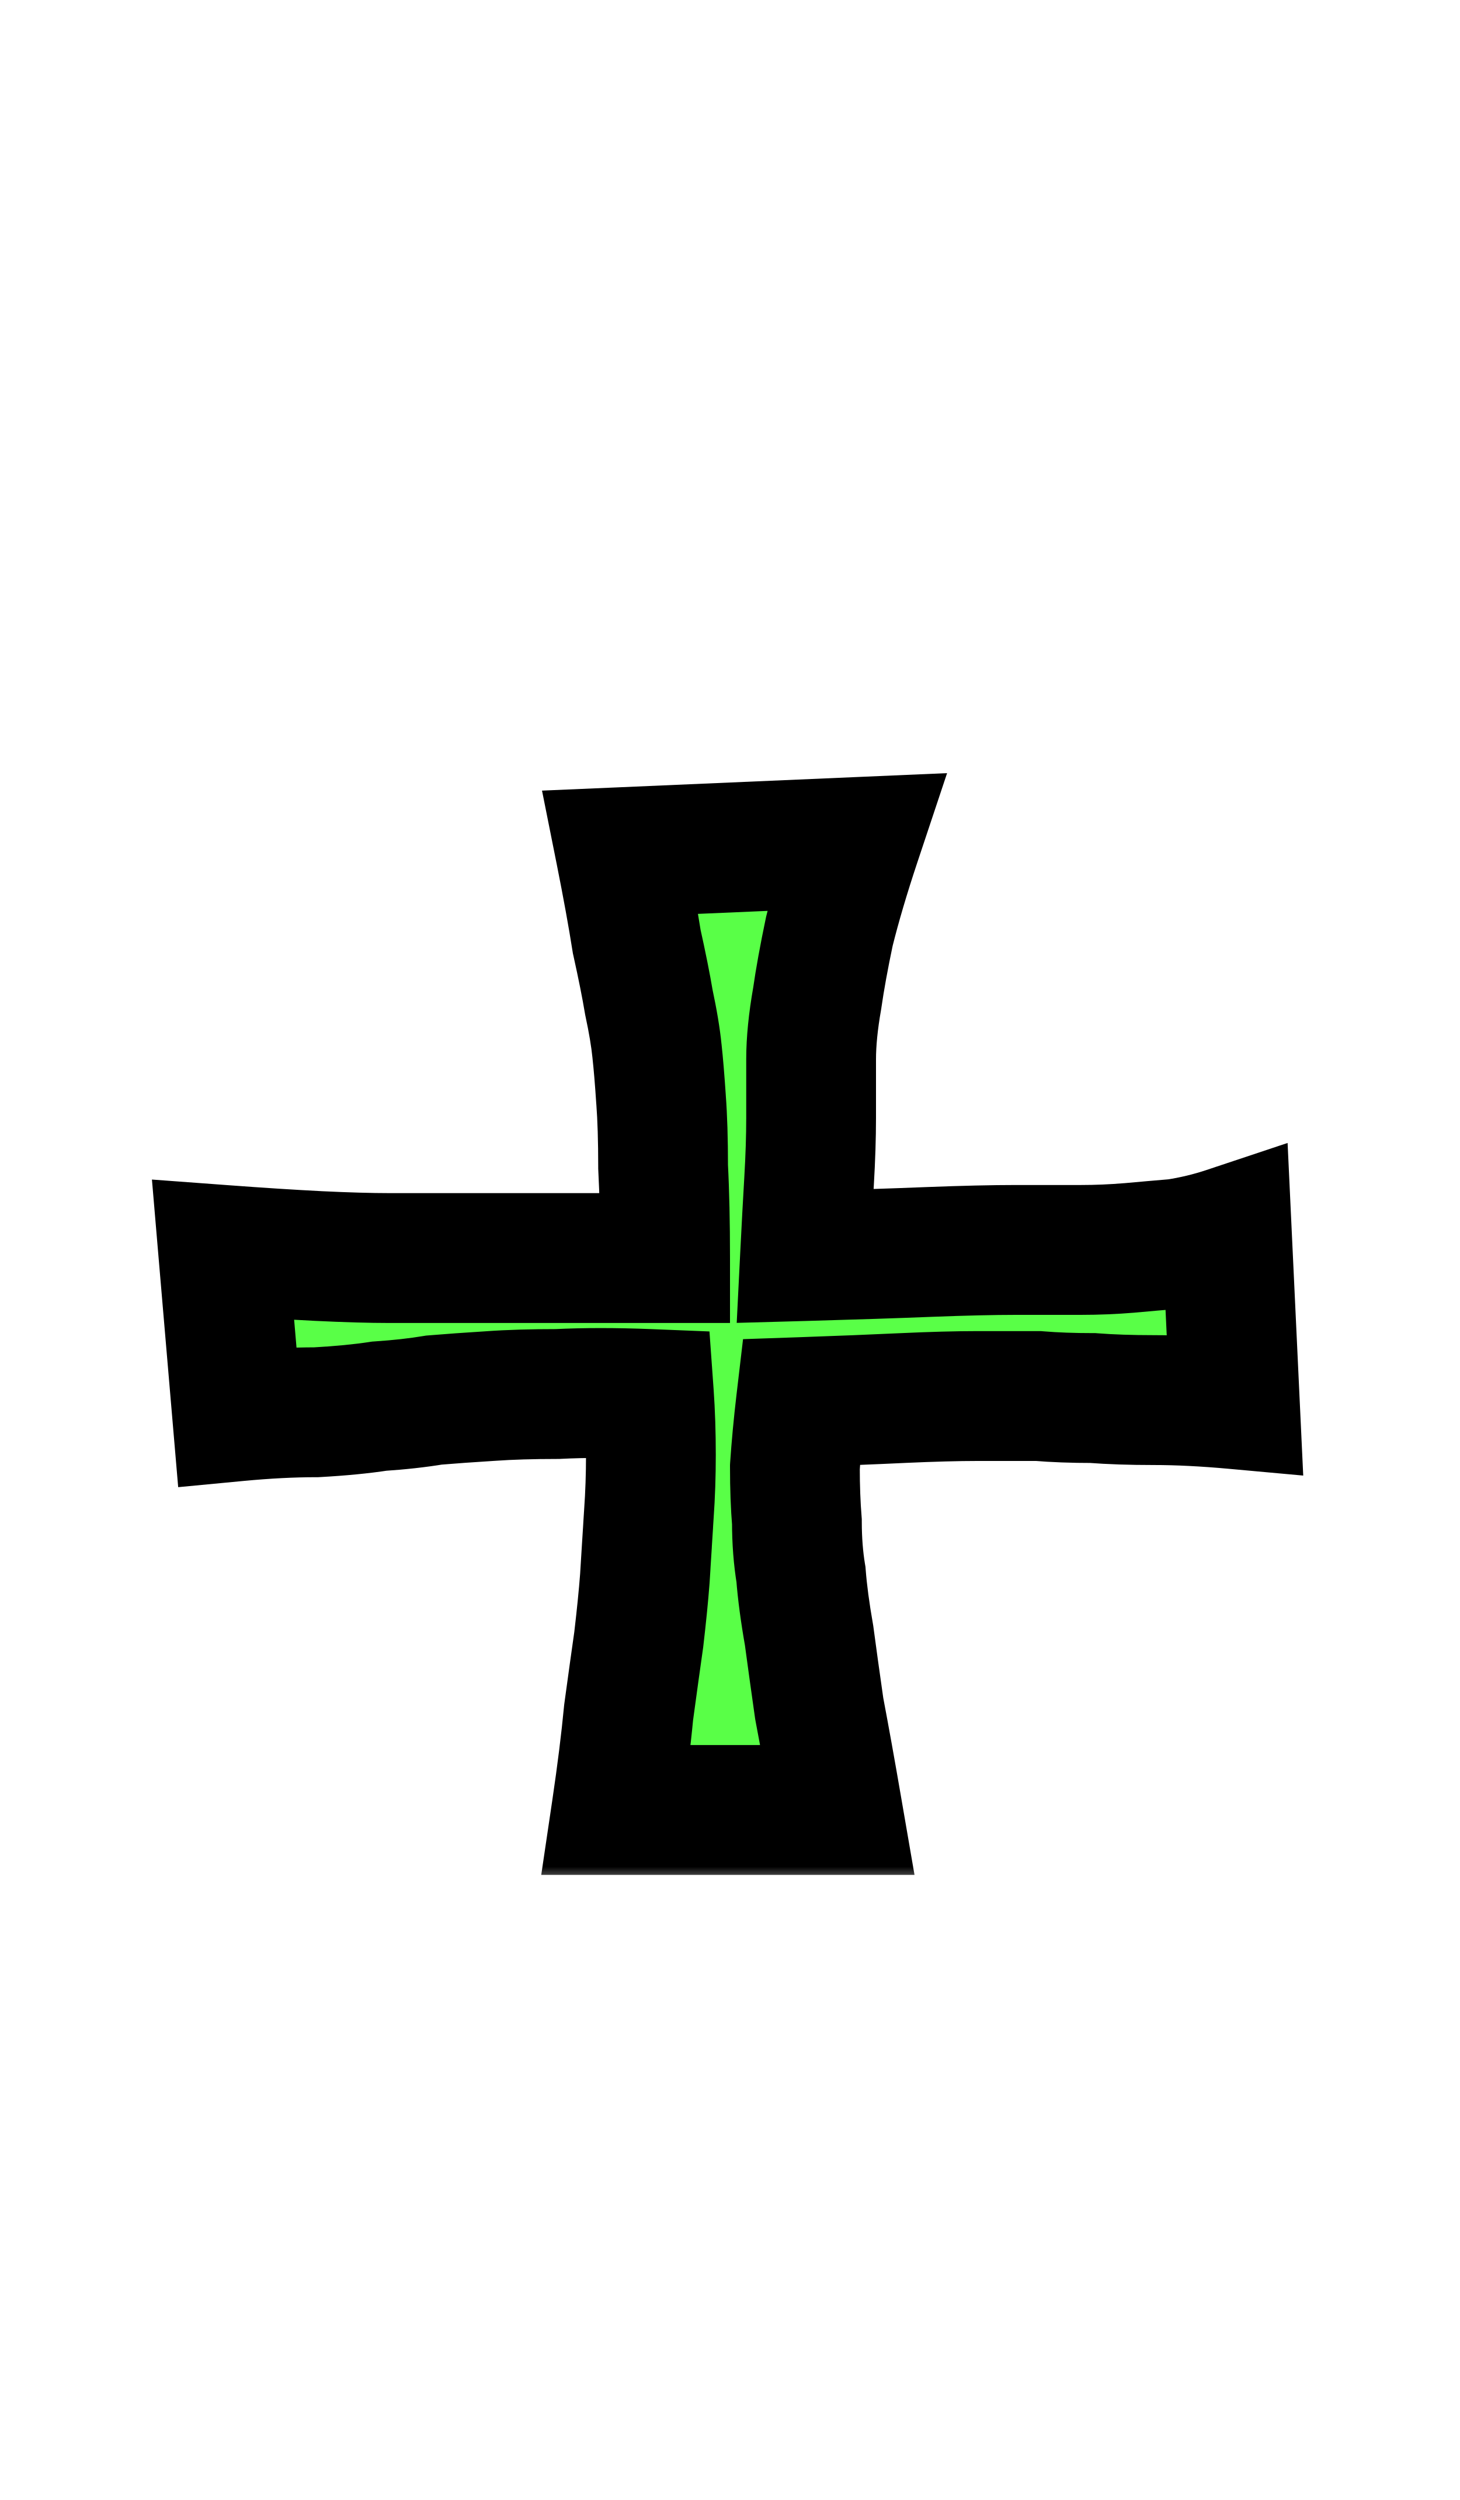 <svg width="45" height="77" viewBox="0 0 45 77" fill="none" xmlns="http://www.w3.org/2000/svg">
<mask id="path-2-outside-1_802_3727" maskUnits="userSpaceOnUse" x="4" y="23" width="37" height="35" fill="black">
<rect fill="white" x="4" y="23" width="37" height="35"/>
<path d="M19.125 26.25L26.375 25.938C26.042 26.938 25.771 27.854 25.562 28.688C25.396 29.479 25.271 30.167 25.188 30.75C25.062 31.458 25 32.083 25 32.625V34.438C25 35.021 24.979 35.667 24.938 36.375C24.896 37.083 24.854 37.854 24.812 38.688C26.312 38.646 27.583 38.604 28.625 38.562C29.708 38.521 30.604 38.5 31.312 38.5H33.312C33.812 38.5 34.312 38.479 34.812 38.438C35.271 38.396 35.75 38.354 36.25 38.312C36.792 38.229 37.312 38.104 37.812 37.938L38.062 43.25C37.146 43.167 36.312 43.125 35.562 43.125C34.854 43.125 34.229 43.104 33.688 43.062C33.062 43.062 32.5 43.042 32 43H30.125C29.5 43 28.729 43.021 27.812 43.062C26.938 43.104 25.896 43.146 24.688 43.188C24.604 43.896 24.542 44.562 24.5 45.188C24.5 45.812 24.521 46.375 24.562 46.875C24.562 47.458 24.604 48 24.688 48.5C24.729 49.042 24.812 49.667 24.938 50.375C25.021 51 25.125 51.75 25.25 52.625C25.417 53.5 25.604 54.542 25.812 55.75H19C19.167 54.625 19.292 53.625 19.375 52.75C19.5 51.833 19.604 51.083 19.688 50.5C19.771 49.792 19.833 49.167 19.875 48.625C19.917 47.958 19.958 47.292 20 46.625C20.042 46.042 20.062 45.438 20.062 44.812C20.062 44.146 20.042 43.521 20 42.938C18.958 42.896 18.021 42.896 17.188 42.938C16.396 42.938 15.708 42.958 15.125 43C14.458 43.042 13.875 43.083 13.375 43.125C12.875 43.208 12.312 43.271 11.688 43.312C11.146 43.396 10.5 43.458 9.75 43.5C9 43.5 8.188 43.542 7.312 43.625L6.875 38.5C8 38.583 8.979 38.646 9.812 38.688C10.688 38.729 11.417 38.75 12 38.75H13.688H15.562H20.5C20.5 37.667 20.479 36.729 20.438 35.938C20.438 35.104 20.417 34.417 20.375 33.875C20.333 33.25 20.292 32.75 20.25 32.375C20.208 31.958 20.125 31.458 20 30.875C19.917 30.375 19.792 29.75 19.625 29C19.5 28.208 19.333 27.292 19.125 26.25Z"/>
</mask>
<path d="M19.125 26.25L26.375 25.938C26.042 26.938 25.771 27.854 25.562 28.688C25.396 29.479 25.271 30.167 25.188 30.75C25.062 31.458 25 32.083 25 32.625V34.438C25 35.021 24.979 35.667 24.938 36.375C24.896 37.083 24.854 37.854 24.812 38.688C26.312 38.646 27.583 38.604 28.625 38.562C29.708 38.521 30.604 38.5 31.312 38.5H33.312C33.812 38.5 34.312 38.479 34.812 38.438C35.271 38.396 35.75 38.354 36.25 38.312C36.792 38.229 37.312 38.104 37.812 37.938L38.062 43.25C37.146 43.167 36.312 43.125 35.562 43.125C34.854 43.125 34.229 43.104 33.688 43.062C33.062 43.062 32.5 43.042 32 43H30.125C29.5 43 28.729 43.021 27.812 43.062C26.938 43.104 25.896 43.146 24.688 43.188C24.604 43.896 24.542 44.562 24.5 45.188C24.5 45.812 24.521 46.375 24.562 46.875C24.562 47.458 24.604 48 24.688 48.5C24.729 49.042 24.812 49.667 24.938 50.375C25.021 51 25.125 51.75 25.25 52.625C25.417 53.5 25.604 54.542 25.812 55.75H19C19.167 54.625 19.292 53.625 19.375 52.75C19.5 51.833 19.604 51.083 19.688 50.5C19.771 49.792 19.833 49.167 19.875 48.625C19.917 47.958 19.958 47.292 20 46.625C20.042 46.042 20.062 45.438 20.062 44.812C20.062 44.146 20.042 43.521 20 42.938C18.958 42.896 18.021 42.896 17.188 42.938C16.396 42.938 15.708 42.958 15.125 43C14.458 43.042 13.875 43.083 13.375 43.125C12.875 43.208 12.312 43.271 11.688 43.312C11.146 43.396 10.5 43.458 9.75 43.5C9 43.5 8.188 43.542 7.312 43.625L6.875 38.5C8 38.583 8.979 38.646 9.812 38.688C10.688 38.729 11.417 38.75 12 38.75H13.688H15.562H20.5C20.5 37.667 20.479 36.729 20.438 35.938C20.438 35.104 20.417 34.417 20.375 33.875C20.333 33.25 20.292 32.75 20.25 32.375C20.208 31.958 20.125 31.458 20 30.875C19.917 30.375 19.792 29.75 19.625 29C19.5 28.208 19.333 27.292 19.125 26.25Z" fill="#59FF47"/>
<path d="M19.125 26.25L19.039 24.252L16.706 24.352L17.164 26.642L19.125 26.25ZM26.375 25.938L28.272 26.57L29.191 23.814L26.289 23.939L26.375 25.938ZM25.562 28.688L23.622 28.202L23.613 28.239L23.605 28.276L25.562 28.688ZM25.188 30.75L27.157 31.098L27.163 31.065L27.167 31.033L25.188 30.75ZM24.812 38.688L22.815 38.588L22.707 40.747L24.868 40.687L24.812 38.688ZM28.625 38.562L28.548 36.564L28.545 36.564L28.625 38.562ZM34.812 38.438L34.979 40.431L34.986 40.43L34.994 40.429L34.812 38.438ZM36.25 38.312L36.416 40.306L36.485 40.3L36.554 40.289L36.25 38.312ZM37.812 37.938L39.81 37.843L39.686 35.205L37.18 36.04L37.812 37.938ZM38.062 43.25L37.881 45.242L40.168 45.45L40.06 43.156L38.062 43.25ZM33.688 43.062L33.841 41.068L33.764 41.062H33.688V43.062ZM32 43L32.166 41.007L32.083 41H32V43ZM27.812 43.062L27.722 41.065L27.717 41.065L27.812 43.062ZM24.688 43.188L24.619 41.189L22.902 41.248L22.701 42.954L24.688 43.188ZM24.5 45.188L22.504 45.054L22.5 45.121V45.188H24.5ZM24.562 46.875H26.562V46.792L26.556 46.709L24.562 46.875ZM24.688 48.5L26.682 48.347L26.675 48.258L26.66 48.171L24.688 48.5ZM24.938 50.375L26.92 50.111L26.914 50.069L26.907 50.027L24.938 50.375ZM25.25 52.625L23.27 52.908L23.277 52.954L23.285 52.999L25.25 52.625ZM25.812 55.75V57.75H28.187L27.783 55.41L25.812 55.75ZM19 55.75L17.022 55.457L16.682 57.75H19V55.75ZM19.375 52.75L17.393 52.48L17.388 52.52L17.384 52.56L19.375 52.75ZM19.688 50.5L21.667 50.783L21.671 50.758L21.674 50.734L19.688 50.5ZM19.875 48.625L21.869 48.778L21.87 48.764L21.871 48.75L19.875 48.625ZM20 46.625L18.005 46.483L18.004 46.491L18.004 46.5L20 46.625ZM20 42.938L21.995 42.795L21.867 41.011L20.08 40.939L20 42.938ZM17.188 42.938V44.938H17.238L17.287 44.935L17.188 42.938ZM15.125 43L15.25 44.996L15.259 44.996L15.268 44.995L15.125 43ZM13.375 43.125L13.209 41.132L13.127 41.139L13.046 41.152L13.375 43.125ZM11.688 43.312L11.555 41.317L11.469 41.323L11.383 41.336L11.688 43.312ZM9.75 43.5V45.5H9.806L9.861 45.497L9.75 43.5ZM7.312 43.625L5.32 43.795L5.492 45.807L7.502 45.616L7.312 43.625ZM6.875 38.5L7.023 36.505L4.683 36.332L4.882 38.67L6.875 38.5ZM9.812 38.688L9.713 40.685L9.717 40.685L9.812 38.688ZM20.5 38.75V40.75H22.5V38.75H20.5ZM20.438 35.938H18.438V35.99L18.44 36.043L20.438 35.938ZM20.375 33.875L18.379 34.008L18.38 34.018L18.381 34.028L20.375 33.875ZM20.25 32.375L18.26 32.574L18.261 32.585L18.262 32.596L20.25 32.375ZM20 30.875L18.027 31.204L18.035 31.249L18.044 31.294L20 30.875ZM19.625 29L17.649 29.312L17.659 29.373L17.673 29.434L19.625 29ZM19.125 26.25L19.211 28.248L26.461 27.936L26.375 25.938L26.289 23.939L19.039 24.252L19.125 26.25ZM26.375 25.938L24.478 25.305C24.132 26.343 23.845 27.31 23.622 28.202L25.562 28.688L27.503 29.173C27.696 28.398 27.952 27.532 28.272 26.57L26.375 25.938ZM25.562 28.688L23.605 28.276C23.433 29.095 23.299 29.828 23.208 30.467L25.188 30.75L27.167 31.033C27.243 30.505 27.359 29.863 27.52 29.099L25.562 28.688ZM25.188 30.75L23.218 30.402C23.079 31.191 23 31.936 23 32.625H25H27C27 32.23 27.046 31.726 27.157 31.098L25.188 30.75ZM25 32.625H23V34.438H25H27V32.625H25ZM25 34.438H23C23 34.974 22.981 35.58 22.941 36.258L24.938 36.375L26.934 36.492C26.977 35.753 27 35.067 27 34.438H25ZM24.938 36.375L22.941 36.258C22.899 36.973 22.857 37.749 22.815 38.588L24.812 38.688L26.81 38.787C26.851 37.959 26.893 37.194 26.934 36.492L24.938 36.375ZM24.812 38.688L24.868 40.687C26.373 40.645 27.652 40.603 28.705 40.561L28.625 38.562L28.545 36.564C27.514 36.605 26.252 36.647 24.757 36.688L24.812 38.688ZM28.625 38.562L28.702 40.561C29.771 40.52 30.639 40.5 31.312 40.5V38.5V36.5C30.569 36.5 29.645 36.522 28.548 36.564L28.625 38.562ZM31.312 38.5V40.5H33.312V38.5V36.5H31.312V38.5ZM33.312 38.5V40.5C33.868 40.5 34.423 40.477 34.979 40.431L34.812 38.438L34.646 36.444C34.202 36.481 33.757 36.5 33.312 36.5V38.5ZM34.812 38.438L34.994 40.429C35.447 40.388 35.921 40.347 36.416 40.306L36.25 38.312L36.084 36.319C35.579 36.361 35.095 36.404 34.631 36.446L34.812 38.438ZM36.25 38.312L36.554 40.289C37.203 40.189 37.834 40.039 38.445 39.835L37.812 37.938L37.18 36.04C36.791 36.17 36.38 36.269 35.946 36.336L36.25 38.312ZM37.812 37.938L35.815 38.032L36.065 43.344L38.062 43.25L40.06 43.156L39.81 37.843L37.812 37.938ZM38.062 43.25L38.244 41.258C37.28 41.171 36.385 41.125 35.562 41.125V43.125V45.125C36.24 45.125 37.012 45.163 37.881 45.242L38.062 43.25ZM35.562 43.125V41.125C34.891 41.125 34.319 41.105 33.841 41.068L33.688 43.062L33.534 45.057C34.139 45.103 34.817 45.125 35.562 45.125V43.125ZM33.688 43.062V41.062C33.105 41.062 32.599 41.043 32.166 41.007L32 43L31.834 44.993C32.401 45.04 33.02 45.062 33.688 45.062V43.062ZM32 43V41H30.125V43V45H32V43ZM30.125 43V41C29.459 41 28.656 41.022 27.722 41.065L27.812 43.062L27.903 45.06C28.802 45.02 29.541 45 30.125 45V43ZM27.812 43.062L27.717 41.065C26.854 41.106 25.821 41.147 24.619 41.189L24.688 43.188L24.756 45.186C25.971 45.144 27.021 45.102 27.908 45.06L27.812 43.062ZM24.688 43.188L22.701 42.954C22.614 43.691 22.549 44.392 22.504 45.054L24.5 45.188L26.496 45.321C26.535 44.733 26.594 44.1 26.674 43.421L24.688 43.188ZM24.5 45.188H22.5C22.5 45.855 22.522 46.474 22.569 47.041L24.562 46.875L26.556 46.709C26.52 46.276 26.5 45.77 26.5 45.188H24.5ZM24.562 46.875H22.562C22.562 47.552 22.611 48.205 22.715 48.829L24.688 48.5L26.66 48.171C26.598 47.795 26.562 47.364 26.562 46.875H24.562ZM24.688 48.5L22.693 48.653C22.741 49.277 22.835 49.969 22.968 50.723L24.938 50.375L26.907 50.027C26.79 49.364 26.717 48.806 26.682 48.347L24.688 48.5ZM24.938 50.375L22.955 50.639C23.04 51.272 23.145 52.029 23.27 52.908L25.25 52.625L27.23 52.342C27.105 51.471 27.002 50.728 26.92 50.111L24.938 50.375ZM25.25 52.625L23.285 52.999C23.449 53.859 23.635 54.889 23.842 56.09L25.812 55.75L27.783 55.41C27.574 54.194 27.384 53.141 27.215 52.251L25.25 52.625ZM25.812 55.75V53.75H19V55.75V57.75H25.812V55.75ZM19 55.75L20.978 56.043C21.149 54.893 21.279 53.858 21.366 52.94L19.375 52.75L17.384 52.56C17.305 53.392 17.185 54.357 17.022 55.457L19 55.75ZM19.375 52.75L21.357 53.02C21.481 52.106 21.585 51.36 21.667 50.783L19.688 50.5L17.708 50.217C17.623 50.806 17.519 51.561 17.393 52.48L19.375 52.75ZM19.688 50.5L21.674 50.734C21.759 50.006 21.825 49.354 21.869 48.778L19.875 48.625L17.881 48.472C17.842 48.98 17.782 49.577 17.701 50.266L19.688 50.5ZM19.875 48.625L21.871 48.75C21.872 48.731 21.878 48.643 21.879 48.625C21.88 48.606 21.886 48.518 21.887 48.5C21.888 48.481 21.893 48.393 21.895 48.375C21.896 48.356 21.901 48.268 21.902 48.25C21.904 48.231 21.909 48.143 21.91 48.125C21.911 48.106 21.917 48.018 21.918 48C21.919 47.981 21.925 47.893 21.926 47.875C21.927 47.856 21.932 47.768 21.934 47.75C21.934 47.747 21.934 47.744 21.934 47.742C21.934 47.74 21.934 47.736 21.935 47.734C21.935 47.732 21.935 47.729 21.935 47.726C21.935 47.724 21.935 47.721 21.936 47.718C21.936 47.714 21.937 47.692 21.938 47.687C21.939 47.663 21.94 47.649 21.941 47.625C21.943 47.601 21.944 47.586 21.945 47.562C21.947 47.538 21.948 47.524 21.949 47.5C21.951 47.476 21.952 47.461 21.953 47.437C21.955 47.413 21.956 47.399 21.957 47.375C21.959 47.351 21.959 47.336 21.961 47.312C21.962 47.288 21.963 47.274 21.965 47.25C21.966 47.226 21.967 47.211 21.969 47.187C21.97 47.163 21.971 47.149 21.973 47.125C21.974 47.101 21.975 47.086 21.977 47.062C21.978 47.038 21.979 47.024 21.98 47C21.982 46.976 21.983 46.961 21.984 46.937C21.986 46.913 21.987 46.899 21.988 46.875C21.99 46.851 21.991 46.836 21.992 46.812C21.994 46.788 21.995 46.774 21.996 46.75L20 46.625L18.004 46.5C18.003 46.519 17.997 46.607 17.996 46.625C17.995 46.644 17.989 46.732 17.988 46.75C17.987 46.769 17.982 46.857 17.98 46.875C17.979 46.894 17.974 46.982 17.973 47C17.971 47.019 17.966 47.107 17.965 47.125C17.964 47.144 17.958 47.232 17.957 47.25C17.956 47.269 17.95 47.357 17.949 47.375C17.948 47.394 17.943 47.482 17.941 47.5C17.933 47.634 17.919 47.867 17.91 48C17.902 48.134 17.887 48.367 17.879 48.5L19.875 48.625ZM20 46.625L21.995 46.767C22.04 46.134 22.062 45.482 22.062 44.812H20.062H18.062C18.062 45.393 18.043 45.95 18.005 46.483L20 46.625ZM20.062 44.812H22.062C22.062 44.105 22.04 43.432 21.995 42.795L20 42.938L18.005 43.08C18.043 43.61 18.062 44.187 18.062 44.812H20.062ZM20 42.938L20.08 40.939C18.992 40.896 17.993 40.895 17.088 40.94L17.188 42.938L17.287 44.935C18.048 44.897 18.924 44.896 19.92 44.936L20 42.938ZM17.188 42.938V40.938C16.364 40.938 15.627 40.959 14.982 41.005L15.125 43L15.268 44.995C15.79 44.958 16.428 44.938 17.188 44.938V42.938ZM15.125 43L15 41.004C14.324 41.046 13.726 41.089 13.209 41.132L13.375 43.125L13.541 45.118C14.024 45.078 14.593 45.037 15.25 44.996L15.125 43ZM13.375 43.125L13.046 41.152C12.624 41.223 12.129 41.279 11.555 41.317L11.688 43.312L11.82 45.308C12.496 45.263 13.126 45.194 13.704 45.098L13.375 43.125ZM11.688 43.312L11.383 41.336C10.924 41.406 10.346 41.464 9.639 41.503L9.75 43.5L9.861 45.497C10.654 45.453 11.367 45.385 11.992 45.289L11.688 43.312ZM9.75 43.5V41.5C8.927 41.5 8.051 41.546 7.123 41.634L7.312 43.625L7.502 45.616C8.324 45.538 9.073 45.5 9.75 45.5V43.5ZM7.312 43.625L9.305 43.455L8.868 38.33L6.875 38.5L4.882 38.67L5.32 43.795L7.312 43.625ZM6.875 38.5L6.727 40.495C7.863 40.579 8.859 40.642 9.713 40.685L9.812 38.688L9.912 36.69C9.099 36.649 8.137 36.588 7.023 36.505L6.875 38.5ZM9.812 38.688L9.717 40.685C10.61 40.728 11.373 40.75 12 40.75V38.75V36.75C11.46 36.75 10.765 36.731 9.908 36.69L9.812 38.688ZM12 38.75V40.75H13.688V38.75V36.75H12V38.75ZM13.688 38.75V40.75H15.562V38.75V36.75H13.688V38.75ZM15.562 38.75V40.75H20.5V38.75V36.75H15.562V38.75ZM20.5 38.75H22.5C22.5 37.643 22.479 36.669 22.435 35.832L20.438 35.938L18.44 36.043C18.48 36.789 18.5 37.69 18.5 38.75H20.5ZM20.438 35.938H22.438C22.438 35.077 22.416 34.334 22.369 33.722L20.375 33.875L18.381 34.028C18.417 34.5 18.438 35.132 18.438 35.938H20.438ZM20.375 33.875L22.371 33.742C22.328 33.104 22.284 32.571 22.238 32.154L20.25 32.375L18.262 32.596C18.299 32.929 18.339 33.396 18.379 34.008L20.375 33.875ZM20.25 32.375L22.24 32.176C22.189 31.662 22.09 31.084 21.956 30.456L20 30.875L18.044 31.294C18.16 31.832 18.228 32.255 18.26 32.574L20.25 32.375ZM20 30.875L21.973 30.546C21.881 29.998 21.748 29.335 21.577 28.566L19.625 29L17.673 29.434C17.835 30.165 17.952 30.752 18.027 31.204L20 30.875ZM19.625 29L21.601 28.688C21.47 27.863 21.298 26.918 21.086 25.858L19.125 26.25L17.164 26.642C17.368 27.665 17.53 28.554 17.649 29.312L19.625 29Z" fill="black" mask="url(#path-2-outside-1_802_3727)"/>
</svg>

